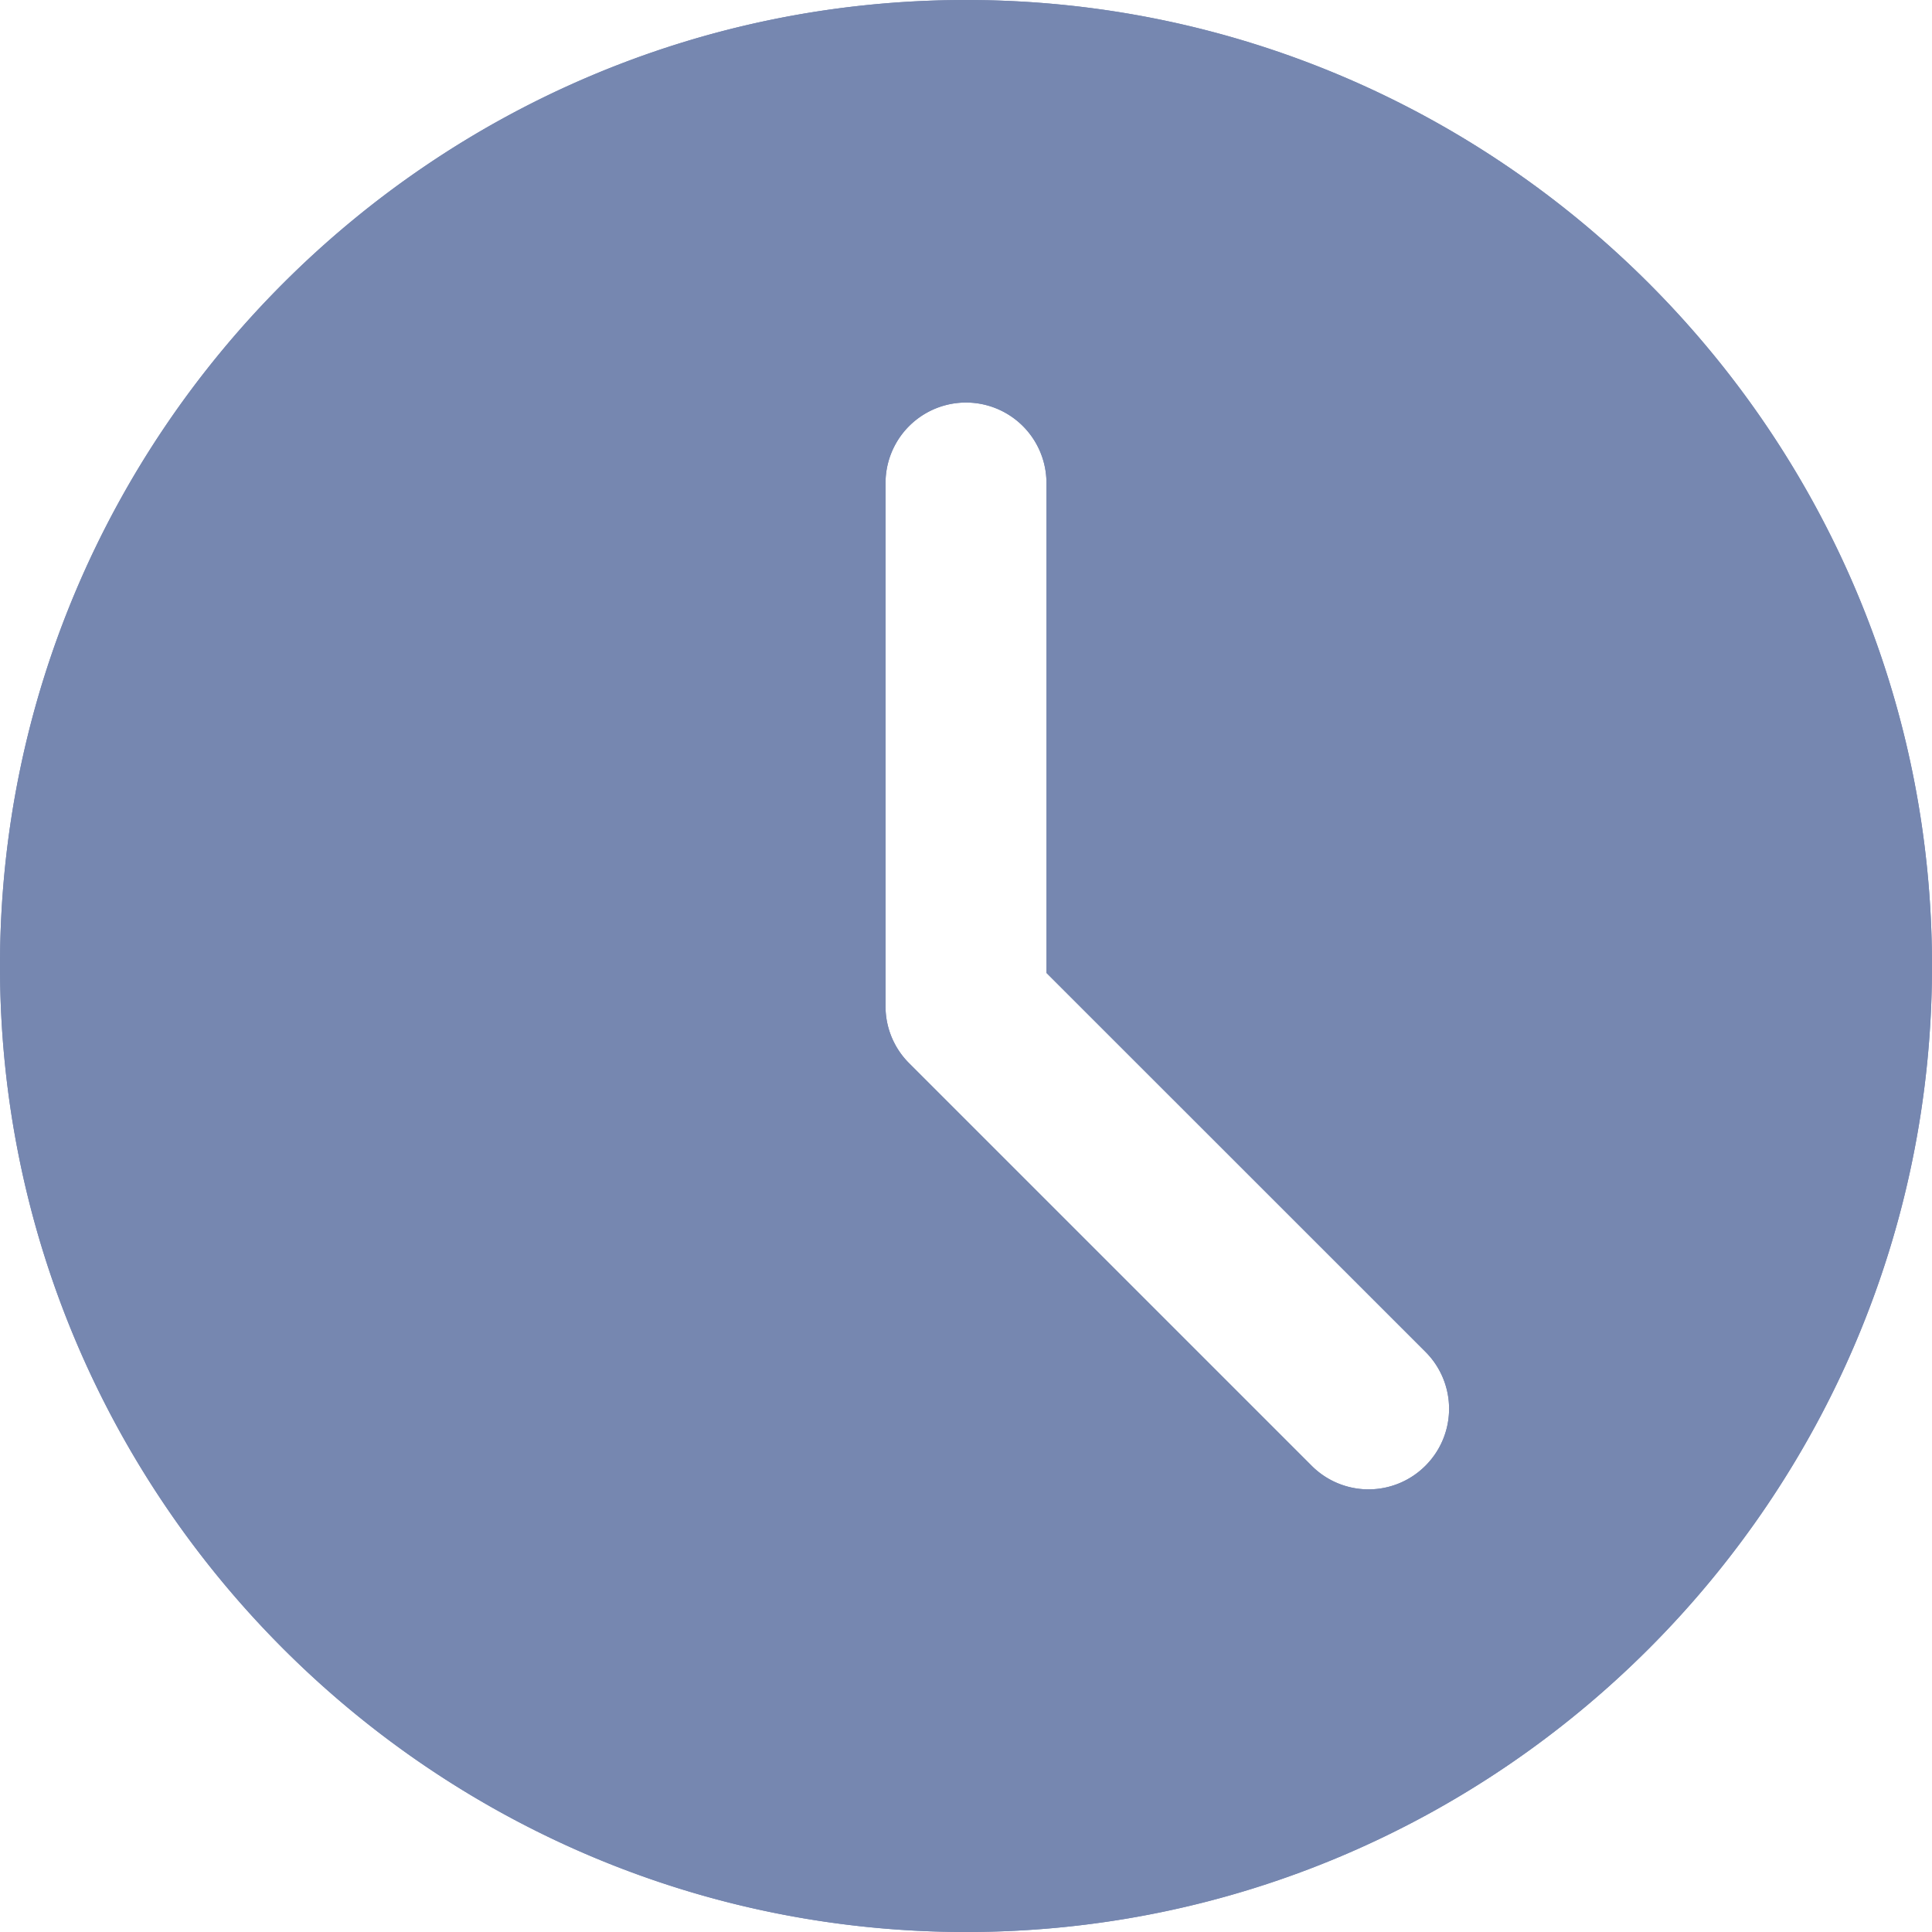 <svg width="17" height="17" fill="none" xmlns="http://www.w3.org/2000/svg"><g clip-path="url(#clip0_6_2721)" fill="#7687B0"><path d="M8.5 0C3.813 0 0 3.813 0 8.5 0 13.187 3.813 17 8.5 17c4.687 0 8.5-3.813 8.5-8.5C17 3.813 13.187 0 8.5 0zm4.043 12.897a.707.707 0 01-1.002 0L7.999 9.355a.705.705 0 01-.207-.5V4.25a.708.708 0 111.416 0v4.311l3.335 3.334a.708.708 0 010 1.002z"/><path d="M8.5 0C3.813 0 0 3.813 0 8.5 0 13.187 3.813 17 8.5 17c4.687 0 8.5-3.813 8.5-8.5C17 3.813 13.187 0 8.5 0zm4.043 12.897a.707.707 0 01-1.002 0L7.999 9.355a.705.705 0 01-.207-.5V4.25a.708.708 0 111.416 0v4.311l3.335 3.334a.708.708 0 010 1.002z"/></g><defs><clipPath id="clip0_6_2721"><path fill="#fff" d="M0 0h17v17H0z"/></clipPath></defs></svg>